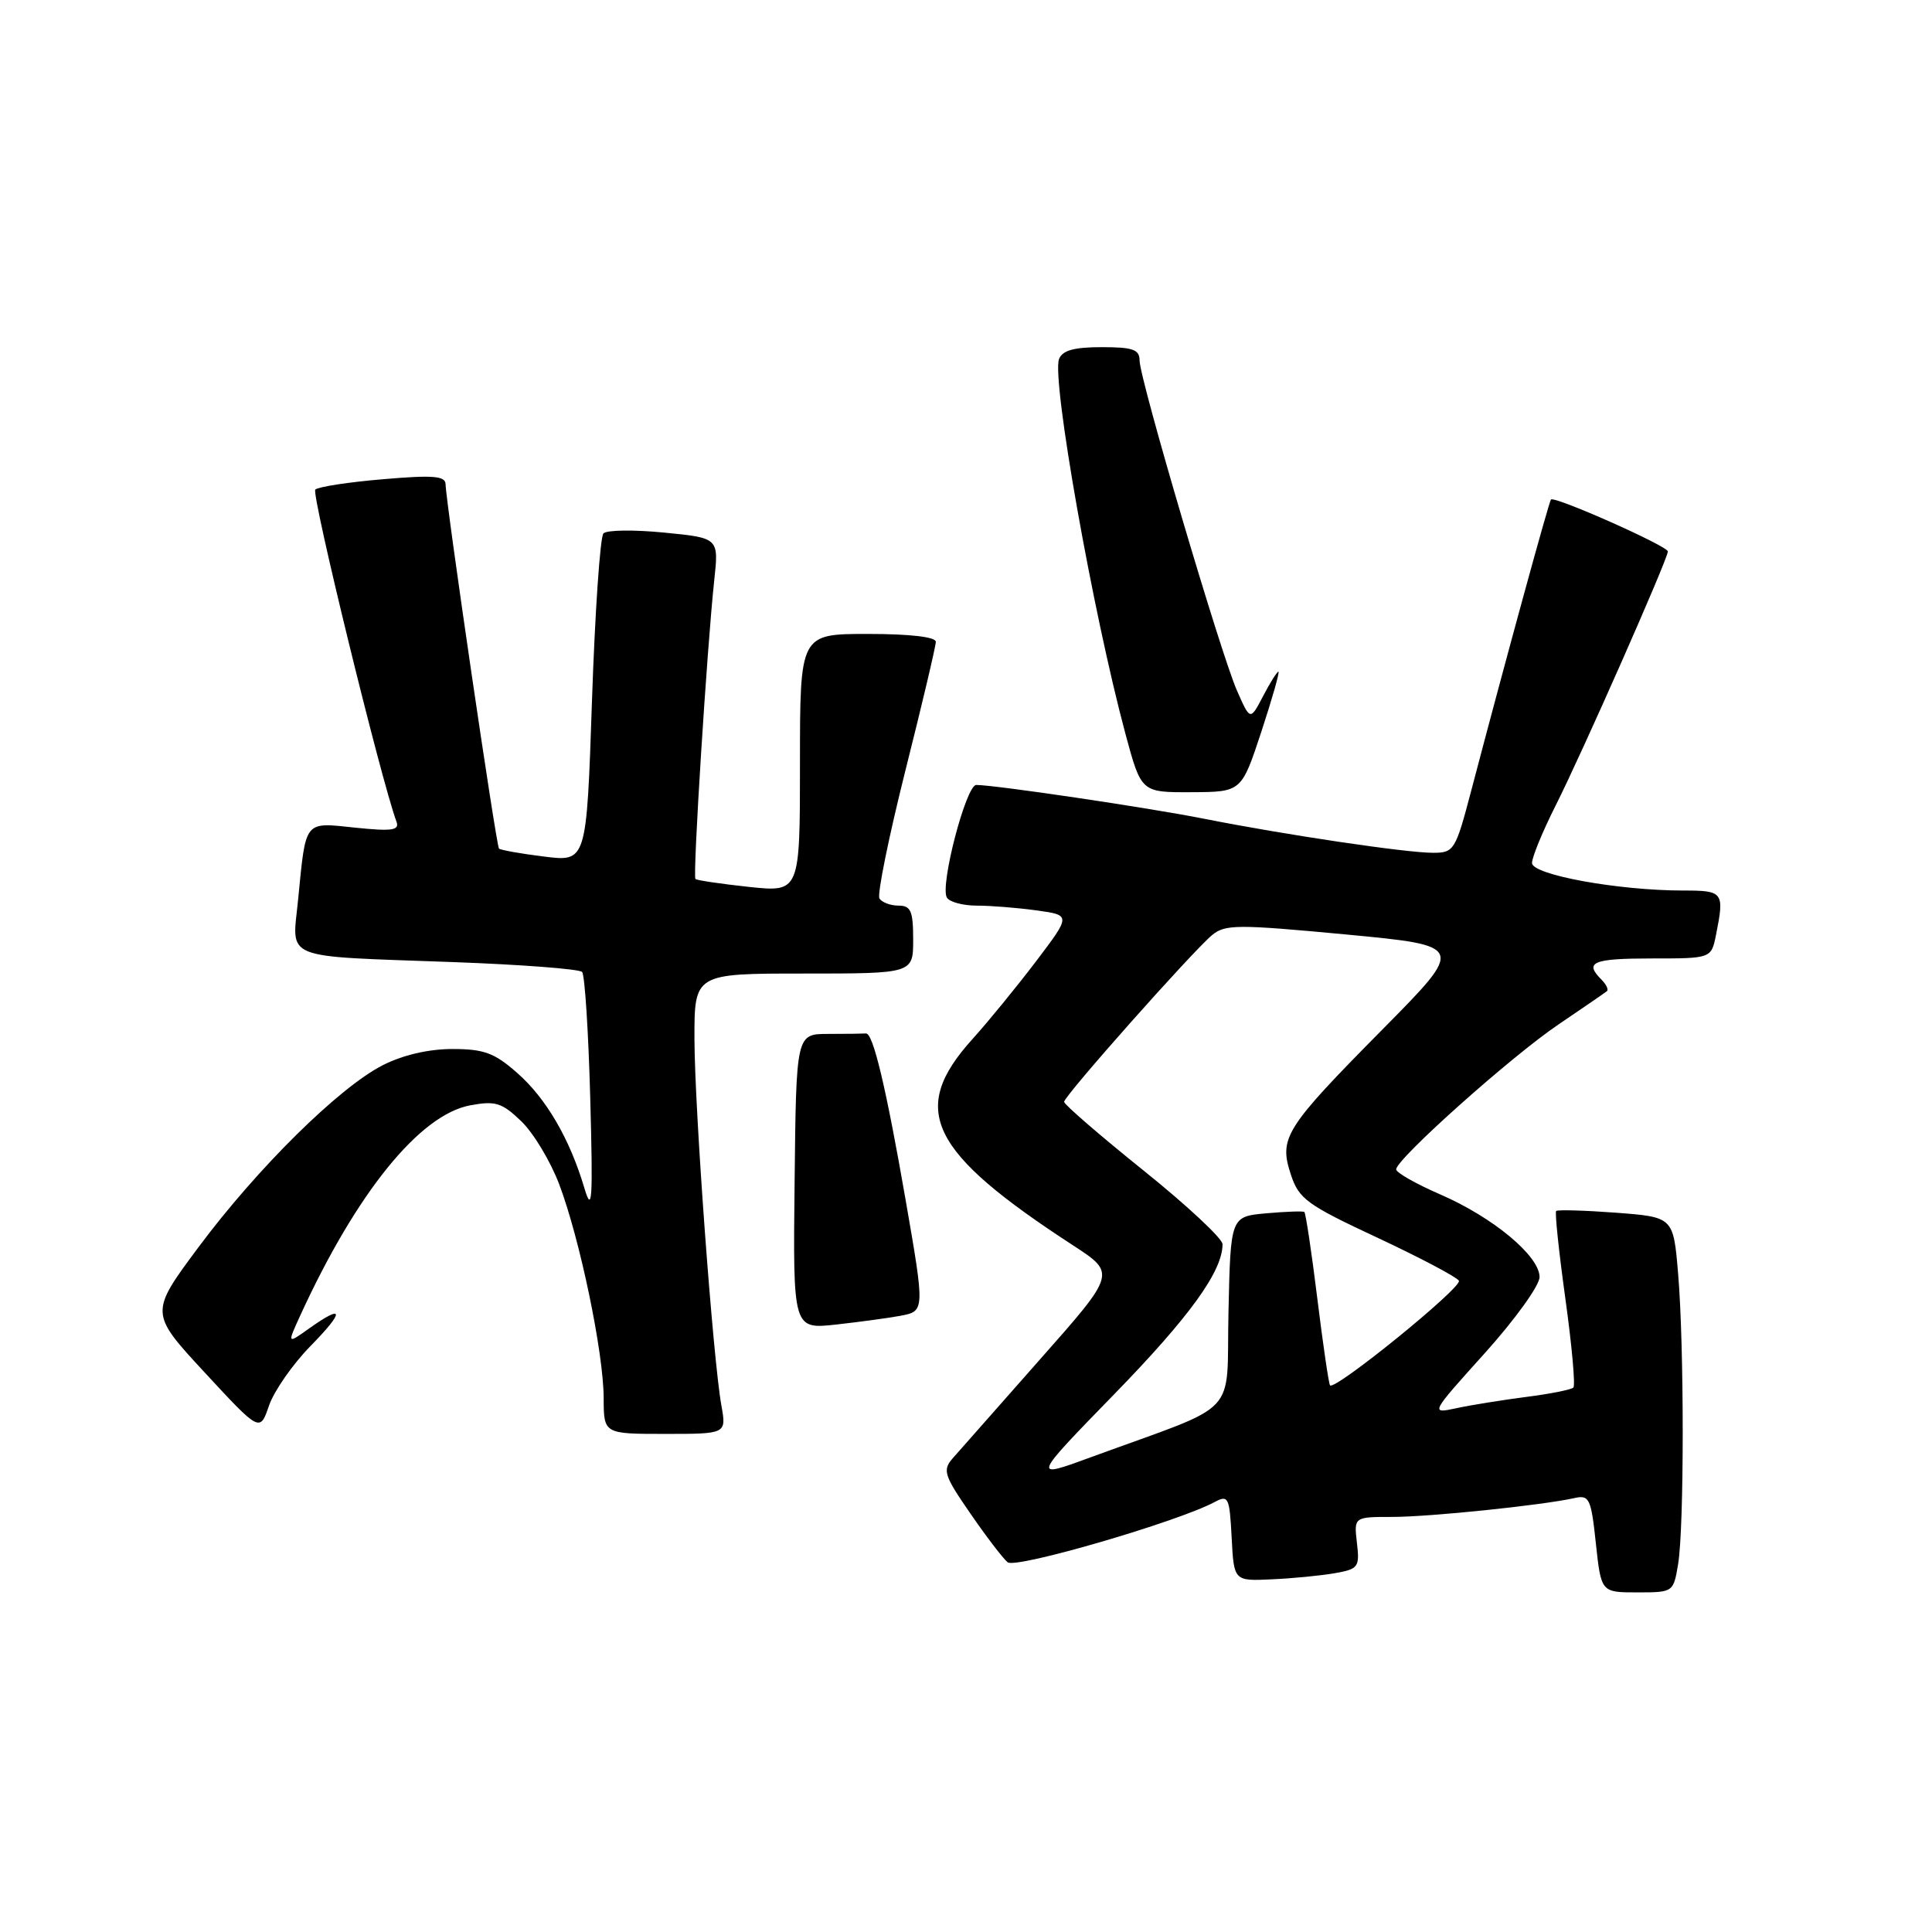<?xml version="1.0" encoding="UTF-8" standalone="no"?>
<!DOCTYPE svg PUBLIC "-//W3C//DTD SVG 1.1//EN" "http://www.w3.org/Graphics/SVG/1.1/DTD/svg11.dtd" >
<svg xmlns="http://www.w3.org/2000/svg" xmlns:xlink="http://www.w3.org/1999/xlink" version="1.1" viewBox="0 0 256 256">
 <g >
 <path fill="currentColor"
d=" M 222.36 207.25 C 223.17 202.34 223.17 178.36 222.36 168.78 C 221.73 161.27 221.73 161.27 214.14 160.69 C 209.96 160.38 206.39 160.28 206.20 160.46 C 206.01 160.65 206.56 165.88 207.42 172.08 C 208.28 178.27 208.76 183.58 208.48 183.86 C 208.19 184.14 205.38 184.70 202.23 185.10 C 199.08 185.51 194.93 186.17 193.00 186.59 C 189.50 187.34 189.50 187.34 196.75 179.29 C 200.74 174.86 204.00 170.33 204.00 169.22 C 204.00 166.43 197.86 161.32 190.87 158.28 C 187.64 156.88 185.00 155.38 185.00 154.95 C 185.00 153.59 200.24 139.98 206.50 135.75 C 209.80 133.52 212.69 131.53 212.93 131.33 C 213.17 131.13 212.83 130.43 212.18 129.78 C 209.89 127.49 211.07 127.00 218.88 127.00 C 226.75 127.00 226.75 127.00 227.38 123.88 C 228.51 118.20 228.36 118.00 223.04 118.00 C 214.43 118.00 203.00 115.92 203.00 114.35 C 203.00 113.58 204.40 110.18 206.10 106.80 C 209.61 99.85 221.00 74.06 221.00 73.07 C 221.00 72.36 205.96 65.68 205.51 66.19 C 205.24 66.49 199.57 87.18 194.95 104.75 C 192.86 112.69 192.67 113.00 189.88 113.00 C 186.31 113.00 170.23 110.61 159.50 108.48 C 152.09 107.01 131.98 104.03 129.36 104.01 C 128.01 104.00 124.51 117.41 125.47 118.94 C 125.82 119.52 127.60 120.00 129.42 120.00 C 131.24 120.00 134.79 120.28 137.32 120.63 C 141.92 121.26 141.92 121.26 137.28 127.38 C 134.72 130.75 130.93 135.39 128.85 137.69 C 120.39 147.06 123.09 152.59 142.19 165.02 C 147.89 168.73 147.89 168.73 137.82 180.11 C 132.28 186.38 127.07 192.28 126.24 193.23 C 124.87 194.80 125.08 195.48 128.56 200.52 C 130.66 203.57 132.89 206.50 133.52 207.01 C 134.59 207.90 156.02 201.66 160.94 199.03 C 162.77 198.05 162.92 198.37 163.20 203.74 C 163.50 209.50 163.50 209.50 168.50 209.27 C 171.25 209.15 175.01 208.78 176.85 208.46 C 179.99 207.91 180.18 207.66 179.80 204.44 C 179.40 201.00 179.40 201.00 184.48 201.00 C 189.45 201.00 204.41 199.45 208.63 198.50 C 210.59 198.06 210.83 198.55 211.46 204.51 C 212.16 211.00 212.16 211.00 216.95 211.00 C 221.71 211.00 221.74 210.98 222.36 207.25 Z  M 41.14 178.36 C 45.71 173.70 45.62 172.71 40.93 176.05 C 38.05 178.10 38.05 178.10 39.79 174.30 C 47.23 158.06 55.62 147.69 62.32 146.46 C 65.64 145.84 66.51 146.11 69.06 148.56 C 70.68 150.11 72.94 153.87 74.10 156.93 C 76.84 164.17 79.97 179.21 79.99 185.25 C 80.00 190.00 80.00 190.00 88.13 190.00 C 96.26 190.00 96.26 190.00 95.59 186.25 C 94.47 180.02 92.05 147.10 92.02 137.75 C 92.00 129.00 92.00 129.00 106.50 129.00 C 121.00 129.00 121.00 129.00 121.00 124.50 C 121.00 120.71 120.69 120.00 119.06 120.00 C 117.99 120.00 116.86 119.57 116.53 119.05 C 116.21 118.54 117.76 110.91 119.97 102.10 C 122.19 93.29 124.00 85.62 124.00 85.04 C 124.00 84.40 120.59 84.00 115.00 84.00 C 106.00 84.00 106.00 84.00 106.00 101.12 C 106.00 118.23 106.00 118.23 99.25 117.52 C 95.54 117.12 92.34 116.65 92.15 116.47 C 91.77 116.11 93.68 85.83 94.64 76.89 C 95.25 71.28 95.25 71.28 88.00 70.57 C 84.01 70.18 80.39 70.22 79.96 70.68 C 79.52 71.13 78.84 81.11 78.44 92.85 C 77.72 114.20 77.72 114.20 72.11 113.50 C 69.02 113.12 66.33 112.64 66.12 112.44 C 65.75 112.09 59.11 66.81 59.04 64.15 C 59.01 63.06 57.36 62.93 50.75 63.50 C 46.21 63.88 42.18 64.50 41.78 64.87 C 41.21 65.40 50.45 103.22 52.54 108.89 C 52.95 110.03 51.94 110.17 47.08 109.67 C 40.23 108.95 40.55 108.55 39.50 119.21 C 38.71 127.32 37.03 126.64 59.99 127.48 C 69.06 127.81 76.77 128.40 77.13 128.79 C 77.49 129.18 77.97 136.70 78.21 145.50 C 78.58 159.06 78.46 160.88 77.44 157.45 C 75.50 150.91 72.37 145.53 68.52 142.16 C 65.52 139.51 64.12 139.00 59.93 139.00 C 56.78 139.00 53.36 139.80 50.71 141.15 C 44.91 144.11 34.13 154.76 26.33 165.22 C 19.82 173.97 19.82 173.97 27.13 181.87 C 34.44 189.77 34.44 189.77 35.65 186.24 C 36.32 184.30 38.79 180.76 41.14 178.36 Z  M 119.25 174.36 C 122.56 173.74 122.56 173.77 120.00 159.00 C 117.42 144.16 115.69 136.87 114.75 136.94 C 114.34 136.97 112.09 137.00 109.75 137.00 C 105.50 137.00 105.50 137.00 105.29 156.57 C 105.07 176.13 105.07 176.13 110.79 175.51 C 113.93 175.16 117.74 174.64 119.25 174.36 Z  M 167.13 96.97 C 168.57 92.59 169.59 89.00 169.40 89.00 C 169.21 89.00 168.29 90.46 167.36 92.25 C 165.66 95.50 165.66 95.50 163.90 91.50 C 161.73 86.55 151.00 50.19 151.00 47.77 C 151.00 46.31 150.11 46.00 145.97 46.00 C 142.32 46.00 140.77 46.43 140.33 47.57 C 139.32 50.21 144.80 81.15 149.13 97.25 C 151.22 105.00 151.22 105.00 157.86 104.97 C 164.50 104.94 164.50 104.94 167.13 96.97 Z  M 147.65 184.73 C 157.65 174.46 162.02 168.41 161.99 164.85 C 161.98 164.11 157.26 159.70 151.49 155.07 C 145.72 150.43 141.00 146.35 141.00 146.00 C 141.00 145.22 157.95 126.13 160.60 123.91 C 162.33 122.47 163.95 122.47 178.33 123.82 C 194.15 125.32 194.15 125.32 183.18 136.41 C 170.21 149.53 169.44 150.76 171.05 155.65 C 172.11 158.87 173.19 159.65 182.49 163.99 C 188.13 166.63 193.00 169.20 193.31 169.70 C 193.83 170.53 176.93 184.26 176.24 183.57 C 176.07 183.40 175.31 178.22 174.55 172.05 C 173.79 165.88 173.01 160.72 172.83 160.59 C 172.65 160.46 170.38 160.54 167.78 160.77 C 163.06 161.20 163.06 161.20 162.78 173.82 C 162.46 188.06 164.68 185.71 144.60 193.07 C 136.71 195.97 136.71 195.97 147.65 184.73 Z "/>
</g>
</svg>